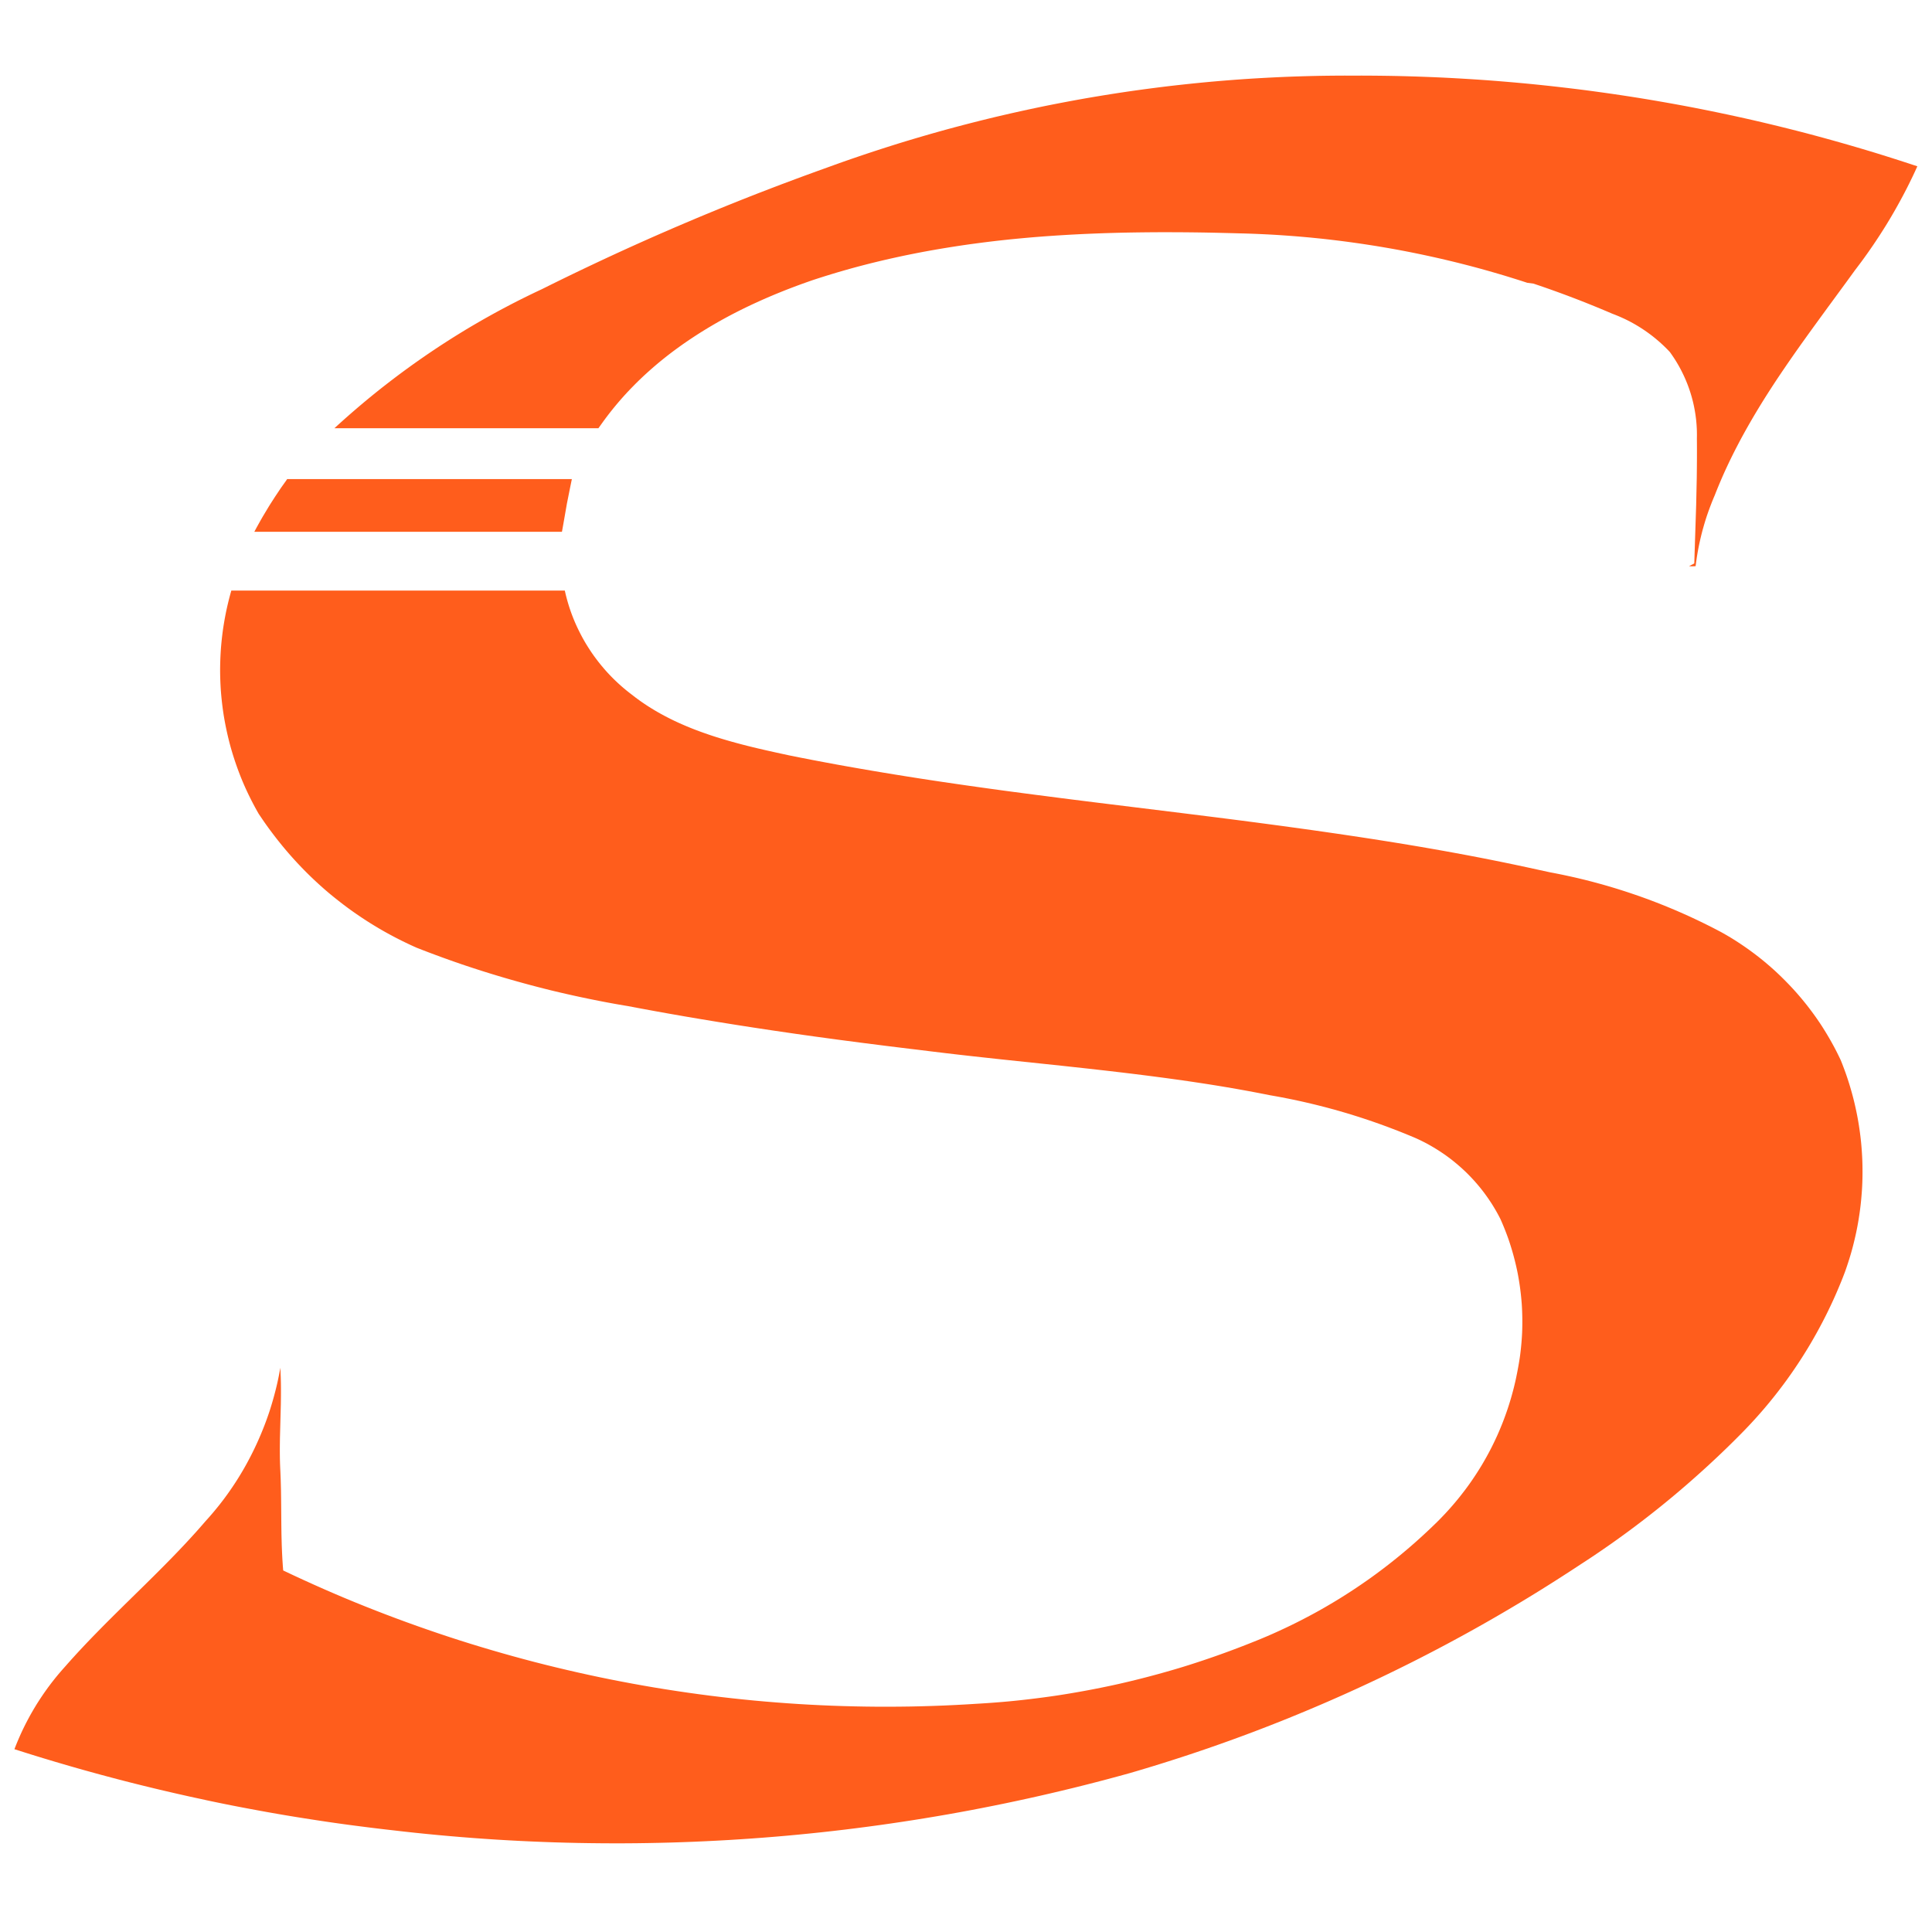 <?xml version="1.0" encoding="UTF-8" standalone="no"?>
<svg
   id="Layer_1"
   data-name="Layer 1"
   viewBox="0 0 188.976 188.976"
   version="1.1"
   sodipodi:docname="selfnet.svg"
   width="50mm"
   height="50mm"
   inkscape:version="1.2.1 (9c6d41e410, 2022-07-14, custom)"
   xmlns:inkscape="http://www.inkscape.org/namespaces/inkscape"
   xmlns:sodipodi="http://sodipodi.sourceforge.net/DTD/sodipodi-0.dtd"
   xmlns="http://www.w3.org/2000/svg"
   xmlns:svg="http://www.w3.org/2000/svg">
  <sodipodi:namedview
     id="namedview25"
     pagecolor="#ffffff"
     bordercolor="#000000"
     borderopacity="0.25"
     inkscape:showpageshadow="2"
     inkscape:pageopacity="0.0"
     inkscape:pagecheckerboard="0"
     inkscape:deskcolor="#d1d1d1"
     showgrid="false"
     inkscape:zoom="2.9632201"
     inkscape:cx="148.99332"
     inkscape:cy="117.77728"
     inkscape:window-width="1920"
     inkscape:window-height="1007"
     inkscape:window-x="0"
     inkscape:window-y="0"
     inkscape:window-maximized="1"
     inkscape:current-layer="g311"
     inkscape:document-units="mm" />
  <defs
     id="defs4">
    <style
       id="style2">.cls-1{fill:#ff5d1c;}</style>
  </defs>
  <g
     id="g311"
     transform="matrix(2.03,0,0,2.03,1.41,7.394)">
    <path
       class="cls-1"
       d="m 39.16,4.431 0.381,-0.138 0.381,-0.136 0.382,-0.133 0.383,-0.131 0.383,-0.129 0.384,-0.127 0.385,-0.125 0.385,-0.123 0.386,-0.121 0.386,-0.118 0.387,-0.116 0.388,-0.114 0.388,-0.112 0.389,-0.11 0.389,-0.108 0.39,-0.105 0.39,-0.103 0.391,-0.101 0.391,-0.099 0.392,-0.097 0.392,-0.095 0.393,-0.092 0.393,-0.09 0.394,-0.088 0.394,-0.086 0.395,-0.084 0.395,-0.082 0.396,-0.079 0.396,-0.077 0.396,-0.075 0.397,-0.073 0.397,-0.071 0.398,-0.068 0.398,-0.066 0.398,-0.064 0.399,-0.062 0.399,-0.06 0.399,-0.057 0.4,-0.055 0.4,-0.053 0.4,-0.051 0.401,-0.049 0.401,-0.046 0.401,-0.044 0.401,-0.042 0.402,-0.04 0.402,-0.038 0.402,-0.035 0.402,-0.033 0.403,-0.031 0.403,-0.029 0.403,-0.026 0.403,-0.024 0.403,-0.022 0.404,-0.02 0.404,-0.018 0.404,-0.015 0.404,-0.013 0.404,-0.011 0.404,-0.009 0.405,-0.006 0.405,-0.004 0.405,-0.002 0.405,3.8212507e-4 0.433,-3.988761e-4 0.433,0.002 0.433,0.004 0.433,0.006 0.433,0.008 0.433,0.011 0.433,0.013 0.432,0.015 0.432,0.017 0.432,0.019 0.432,0.022 0.432,0.024 0.432,0.026 0.431,0.028 0.431,0.03 0.431,0.033 0.431,0.035 0.431,0.037 0.43,0.039 0.43,0.041 0.43,0.044 0.43,0.046 0.429,0.048 0.429,0.05 0.429,0.052 0.429,0.054 0.428,0.057 0.428,0.059 0.428,0.061 0.427,0.063 0.427,0.065 0.427,0.067 0.426,0.07 0.426,0.072 0.426,0.074 0.425,0.076 0.425,0.078 0.424,0.08 0.424,0.083 0.424,0.085 0.423,0.087 0.423,0.089 0.422,0.091 0.422,0.093 0.421,0.095 0.421,0.098 0.42,0.1 0.42,0.102 0.42,0.104 0.419,0.106 0.419,0.108 0.418,0.111 0.418,0.113 0.417,0.115 0.416,0.117 0.416,0.119 0.415,0.121 0.415,0.123 0.414,0.125 0.414,0.128 0.413,0.13 0.413,0.132 0.412,0.134 0.411,0.136 -0.038,0.083 -0.038,0.083 -0.038,0.083 -0.039,0.083 -0.039,0.083 -0.039,0.082 -0.04,0.082 -0.04,0.082 -0.04,0.082 -0.04,0.082 -0.041,0.082 -0.041,0.082 -0.041,0.081 -0.042,0.081 -0.042,0.081 -0.042,0.081 -0.043,0.081 -0.043,0.081 -0.043,0.08 -0.043,0.08 -0.044,0.08 -0.044,0.08 -0.044,0.08 -0.045,0.08 -0.045,0.08 -0.045,0.079 -0.045,0.079 -0.046,0.079 -0.046,0.079 -0.046,0.079 -0.047,0.079 -0.047,0.078 -0.047,0.078 -0.047,0.078 -0.048,0.078 -0.048,0.078 -0.048,0.077 -0.049,0.077 -0.049,0.077 -0.049,0.077 -0.049,0.077 -0.05,0.077 -0.05,0.076 -0.05,0.076 -0.05,0.076 -0.051,0.076 -0.051,0.076 -0.051,0.076 -0.052,0.075 -0.052,0.075 -0.052,0.075 -0.052,0.075 -0.053,0.075 -0.053,0.074 -0.053,0.074 -0.053,0.074 -0.054,0.074 -0.054,0.074 -0.054,0.073 -0.055,0.073 -0.055,0.073 -0.055,0.073 -0.055,0.073 -0.056,0.073 -0.117,0.161 -0.117,0.161 -0.117,0.161 -0.118,0.161 -0.118,0.161 -0.118,0.161 -0.118,0.161 -0.118,0.161 -0.118,0.161 -0.118,0.161 -0.119,0.161 -0.118,0.162 -0.118,0.162 -0.118,0.162 -0.118,0.162 -0.118,0.162 -0.118,0.162 -0.118,0.163 -0.118,0.163 -0.117,0.163 -0.117,0.163 -0.117,0.163 -0.116,0.164 -0.116,0.164 -0.115,0.164 -0.115,0.165 -0.114,0.165 -0.114,0.165 -0.113,0.166 -0.113,0.166 -0.112,0.166 -0.112,0.167 -0.111,0.167 -0.11,0.168 -0.109,0.168 -0.109,0.169 -0.108,0.169 -0.107,0.17 -0.106,0.17 -0.105,0.171 -0.104,0.171 -0.103,0.172 -0.102,0.172 -0.101,0.173 -0.1,0.174 -0.099,0.174 -0.098,0.175 -0.097,0.176 -0.096,0.176 -0.094,0.177 -0.093,0.178 -0.092,0.178 -0.091,0.179 -0.089,0.18 -0.088,0.18 -0.086,0.181 -0.085,0.182 -0.084,0.183 -0.082,0.184 -0.08,0.185 -0.079,0.185 -0.077,0.186 -0.076,0.187 -0.074,0.188 -0.022,0.051 -0.022,0.051 -0.021,0.051 -0.021,0.051 -0.021,0.051 -0.021,0.051 -0.02,0.051 -0.02,0.052 -0.02,0.052 -0.02,0.052 -0.02,0.052 -0.019,0.052 -0.019,0.052 -0.019,0.052 -0.019,0.052 -0.018,0.052 -0.018,0.052 -0.018,0.052 -0.018,0.052 -0.017,0.053 -0.017,0.053 -0.017,0.053 -0.017,0.053 -0.016,0.053 -0.016,0.053 -0.016,0.053 -0.016,0.053 -0.015,0.053 -0.015,0.053 -0.015,0.053 -0.015,0.053 -0.015,0.053 -0.014,0.053 -0.014,0.054 -0.014,0.054 -0.014,0.054 -0.013,0.054 -0.013,0.054 -0.013,0.054 -0.013,0.054 -0.012,0.054 -0.012,0.054 -0.012,0.054 -0.012,0.054 -0.011,0.054 -0.011,0.054 -0.011,0.054 -0.011,0.054 -0.01,0.054 -0.01,0.054 -0.01,0.054 -0.01,0.055 -0.009,0.055 -0.009,0.055 -0.009,0.055 -0.009,0.055 -0.008,0.055 -0.008,0.055 -0.008,0.055 -0.008,0.055 -0.007,0.055 -0.007,0.055 -0.007,0.055 -0.007,0.055 -0.005,4.44e-4 -0.005,4.29e-4 -0.005,4.15e-4 -0.005,4.02e-4 -0.005,3.87e-4 -0.005,3.73e-4 -0.005,3.59e-4 -0.005,3.45e-4 -0.005,3.31e-4 -0.005,3.16e-4 -0.005,3.03e-4 -0.005,2.89e-4 -0.005,2.74e-4 -0.005,2.61e-4 -0.005,2.46e-4 -0.005,2.33e-4 -0.005,2.18e-4 -0.005,2.04e-4 -0.005,1.9e-4 -0.005,1.76e-4 -0.005,1.62e-4 -0.005,1.48e-4 -0.005,1.33e-4 -0.005,1.2e-4 -0.005,1.06e-4 -0.005,9.1e-5 -0.005,7.8e-5 -0.005,6.3e-5 -0.005,4.9e-5 -0.005,3.6e-5 -0.005,2.1e-5 -0.005,7e-6 -0.005,-7e-6 -0.005,-2.1e-5 -0.005,-3.6e-5 -0.005,-4.9e-5 -0.005,-6.3e-5 -0.005,-7.8e-5 -0.005,-9.1e-5 -0.005,-1.06e-4 -0.005,-1.2e-4 -0.005,-1.33e-4 -0.005,-1.48e-4 -0.005,-1.62e-4 -0.005,-1.76e-4 -0.005,-1.9e-4 -0.005,-2.04e-4 -0.005,-2.18e-4 -0.005,-2.33e-4 -0.005,-2.46e-4 -0.005,-2.61e-4 -0.005,-2.74e-4 -0.005,-2.89e-4 -0.005,-3.03e-4 -0.005,-3.16e-4 -0.005,-3.31e-4 -0.005,-3.45e-4 -0.005,-3.59e-4 -0.005,-3.73e-4 -0.005,-3.87e-4 -0.005,-4.02e-4 -0.005,-4.15e-4 -0.005,-4.29e-4 -0.005,-4.44e-4 0.004,-0.002 0.004,-0.002 0.004,-0.002 0.004,-0.002 0.004,-0.002 0.004,-0.002 0.004,-0.002 0.004,-0.002 0.004,-0.002 0.004,-0.002 0.004,-0.002 0.004,-0.002 0.004,-0.002 0.004,-0.002 0.004,-0.002 0.004,-0.002 0.004,-0.002 0.004,-0.002 0.004,-0.002 0.004,-0.002 0.004,-0.002 0.004,-0.002 0.004,-0.002 0.004,-0.002 0.004,-0.002 0.004,-0.002 0.004,-0.002 0.004,-0.002 0.004,-0.002 0.004,-0.002 0.004,-0.002 0.004,-0.002 0.004,-0.002 0.004,-0.002 0.004,-0.002 0.004,-0.002 0.004,-0.002 0.004,-0.002 0.004,-0.002 0.004,-0.002 0.004,-0.002 0.004,-0.002 0.004,-0.002 0.004,-0.002 0.004,-0.002 0.004,-0.002 0.004,-0.002 0.004,-0.002 0.004,-0.002 0.004,-0.002 0.004,-0.002 0.004,-0.002 0.004,-0.002 0.004,-0.002 0.004,-0.002 0.004,-0.002 0.004,-0.002 0.004,-0.002 0.004,-0.002 0.004,-0.002 0.004,-0.002 0.004,-0.002 0.004,-0.002 0.004,-0.002 0.003,-0.094 0.003,-0.094 0.003,-0.094 0.003,-0.094 0.003,-0.094 0.003,-0.094 0.003,-0.094 0.003,-0.094 0.003,-0.094 0.003,-0.094 0.003,-0.094 0.003,-0.094 0.003,-0.094 0.003,-0.094 0.003,-0.094 0.003,-0.094 0.003,-0.094 0.003,-0.094 0.003,-0.094 0.003,-0.094 0.003,-0.094 0.003,-0.094 0.003,-0.094 0.003,-0.094 0.003,-0.094 0.003,-0.094 0.003,-0.094 0.003,-0.094 0.003,-0.094 0.003,-0.094 0.002,-0.094 0.002,-0.094 0.002,-0.094 0.002,-0.094 0.002,-0.094 0.002,-0.094 0.002,-0.094 0.002,-0.094 0.002,-0.094 0.002,-0.094 0.002,-0.094 0.002,-0.094 0.002,-0.094 0.002,-0.094 0.001,-0.094 0.001,-0.094 0.001,-0.094 0.001,-0.094 0.001,-0.094 8.98e-4,-0.094 7.89e-4,-0.094 6.79e-4,-0.094 5.65e-4,-0.094 4.5e-4,-0.094 3.3e-4,-0.094 2.08e-4,-0.094 8.4e-5,-0.094 -4.4e-5,-0.094 -1.73e-4,-0.094 -3.07e-4,-0.094 -4.41e-4,-0.094 -5.8e-4,-0.094 -7.21e-4,-0.094 -8.65e-4,-0.094 0.001,-0.07 7.19e-4,-0.07 -3e-6,-0.07 -7.25e-4,-0.07 -0.001,-0.07 -0.002,-0.07 -0.003,-0.07 -0.004,-0.07 -0.004,-0.07 -0.005,-0.069 -0.006,-0.069 -0.006,-0.069 -0.007,-0.069 -0.008,-0.069 -0.009,-0.069 -0.009,-0.069 -0.01,-0.069 -0.011,-0.069 -0.011,-0.068 -0.012,-0.068 -0.013,-0.068 -0.013,-0.068 -0.014,-0.068 -0.015,-0.068 -0.015,-0.067 -0.016,-0.067 -0.017,-0.067 -0.018,-0.067 -0.018,-0.067 -0.019,-0.067 -0.02,-0.066 -0.02,-0.066 -0.021,-0.066 -0.022,-0.066 -0.022,-0.066 -0.023,-0.065 -0.024,-0.065 -0.024,-0.065 -0.025,-0.065 -0.026,-0.064 -0.026,-0.064 -0.027,-0.064 -0.028,-0.064 -0.028,-0.063 -0.029,-0.063 -0.03,-0.063 -0.03,-0.062 -0.031,-0.062 -0.031,-0.062 -0.032,-0.062 -0.033,-0.061 -0.033,-0.061 -0.034,-0.061 -0.035,-0.06 -0.035,-0.06 -0.036,-0.06 -0.037,-0.059 -0.037,-0.059 -0.038,-0.059 -0.039,-0.058 -0.039,-0.058 -0.04,-0.058 -0.04,-0.057 -0.041,-0.057 -0.036,-0.039 -0.036,-0.038 -0.037,-0.038 -0.037,-0.038 -0.037,-0.037 -0.038,-0.037 -0.038,-0.037 -0.038,-0.037 -0.038,-0.036 -0.039,-0.036 -0.039,-0.036 -0.039,-0.035 -0.039,-0.035 -0.04,-0.035 -0.04,-0.034 -0.04,-0.034 -0.04,-0.034 -0.04,-0.034 -0.041,-0.033 -0.041,-0.033 -0.041,-0.033 -0.041,-0.032 -0.042,-0.032 -0.042,-0.032 -0.042,-0.031 -0.042,-0.031 -0.043,-0.031 -0.043,-0.031 -0.043,-0.03 -0.043,-0.03 -0.043,-0.03 -0.044,-0.029 -0.044,-0.029 -0.044,-0.029 -0.044,-0.028 -0.044,-0.028 -0.045,-0.028 -0.045,-0.027 -0.045,-0.027 -0.045,-0.027 -0.045,-0.026 -0.046,-0.026 -0.046,-0.026 -0.046,-0.025 -0.046,-0.025 -0.046,-0.025 -0.047,-0.024 -0.047,-0.024 -0.047,-0.024 -0.047,-0.023 -0.047,-0.023 -0.048,-0.023 -0.048,-0.022 -0.048,-0.022 -0.048,-0.022 -0.048,-0.021 -0.048,-0.021 -0.049,-0.021 -0.049,-0.02 -0.049,-0.02 -0.049,-0.02 -0.049,-0.019 -0.049,-0.019 -0.05,-0.019 -0.267,-0.114 -0.268,-0.112 -0.268,-0.111 -0.269,-0.109 -0.27,-0.108 -0.27,-0.106 -0.271,-0.104 -0.271,-0.103 -0.272,-0.101 -0.272,-0.099 -0.273,-0.098 -0.273,-0.096 -0.274,-0.094 -0.274,-0.093 L 72.893,9.983 72.617,9.893 72.341,9.806 72.065,9.72 71.788,9.635 71.511,9.553 71.233,9.472 70.955,9.393 70.676,9.315 70.397,9.239 70.117,9.165 69.837,9.093 69.557,9.022 l -0.281,-0.069 -0.281,-0.067 -0.282,-0.066 -0.282,-0.064 -0.282,-0.062 -0.283,-0.061 -0.283,-0.059 -0.283,-0.057 -0.284,-0.056 -0.284,-0.054 -0.284,-0.052 -0.285,-0.05 -0.285,-0.049 -0.285,-0.047 -0.286,-0.045 -0.286,-0.044 -0.286,-0.042 -0.287,-0.04 -0.287,-0.039 -0.287,-0.037 -0.287,-0.035 L 63.298,7.893 63.011,7.861 62.723,7.832 62.434,7.803 62.146,7.777 61.857,7.752 61.568,7.729 61.279,7.708 l -0.289,-0.02 -0.289,-0.018 -0.29,-0.016 -0.29,-0.014 -0.29,-0.013 -0.29,-0.011 -0.29,-0.009 -0.29,-0.007 -0.322,-0.009 -0.322,-0.008 -0.323,-0.008 -0.323,-0.007 -0.323,-0.006 -0.323,-0.005 -0.323,-0.004 -0.323,-0.003 -0.323,-0.002 -0.324,-0.001 -0.324,-4.437e-4 -0.324,6.003e-4 -0.324,0.002 -0.324,0.003 -0.324,0.004 -0.324,0.005 -0.324,0.006 -0.324,0.008 -0.324,0.009 -0.324,0.01 -0.324,0.012 -0.324,0.013 -0.324,0.014 -0.324,0.016 -0.323,0.017 -0.323,0.019 -0.323,0.02 -0.323,0.022 -0.323,0.023 -0.323,0.025 -0.323,0.027 -0.322,0.029 -0.322,0.03 -0.322,0.032 -0.322,0.034 -0.322,0.036 -0.321,0.038 -0.321,0.04 -0.321,0.042 -0.321,0.043 -0.32,0.046 -0.32,0.048 -0.32,0.05 -0.319,0.052 -0.319,0.054 -0.319,0.056 -0.318,0.058 -0.318,0.061 -0.317,0.063 -0.317,0.065 -0.316,0.068 -0.316,0.07 -0.316,0.072 -0.315,0.075 -0.315,0.077 -0.314,0.08 -0.314,0.082 -0.313,0.085 -0.313,0.088 -0.312,0.09 -0.311,0.093 -0.311,0.096 -0.31,0.098 -0.31,0.101 -0.187,0.065 -0.187,0.066 -0.187,0.067 -0.187,0.069 -0.186,0.07 -0.186,0.071 -0.186,0.072 -0.185,0.074 -0.185,0.075 -0.185,0.076 -0.184,0.078 -0.184,0.079 -0.183,0.08 -0.183,0.082 -0.182,0.083 -0.181,0.084 -0.181,0.086 -0.18,0.087 -0.179,0.089 -0.179,0.09 -0.178,0.092 -0.177,0.093 -0.176,0.095 -0.175,0.096 -0.174,0.098 -0.173,0.099 -0.172,0.101 -0.171,0.102 -0.17,0.104 -0.169,0.105 -0.168,0.107 -0.167,0.109 -0.166,0.11 -0.165,0.112 -0.164,0.113 -0.162,0.115 -0.161,0.117 -0.16,0.118 -0.159,0.12 -0.157,0.122 -0.156,0.124 -0.154,0.125 -0.153,0.127 -0.151,0.129 -0.15,0.131 -0.148,0.132 -0.147,0.134 -0.145,0.136 -0.144,0.138 -0.142,0.14 -0.14,0.142 -0.139,0.143 -0.137,0.145 -0.135,0.147 -0.133,0.149 -0.131,0.151 -0.129,0.153 -0.128,0.155 -0.126,0.157 -0.124,0.159 -0.122,0.161 -0.12,0.163 -0.118,0.165 L 28.14,16.991 H 27.941 27.742 27.544 27.345 27.146 26.948 26.749 26.55 26.351 26.152 25.954 25.755 25.556 25.358 25.159 24.96 24.761 24.562 24.364 24.165 23.966 23.767 23.569 23.37 23.171 22.973 22.774 22.575 22.376 22.177 21.979 21.78 21.581 21.383 21.184 20.985 20.786 20.587 20.389 20.19 19.991 19.793 19.594 19.395 19.196 18.997 18.799 18.6 18.401 18.203 18.004 17.805 17.606 17.407 17.209 17.01 16.811 16.613 16.414 16.215 16.016 15.818 15.619 15.42 l 0.139,-0.128 0.14,-0.127 0.141,-0.126 0.141,-0.126 0.142,-0.125 0.142,-0.124 0.143,-0.124 0.144,-0.123 0.144,-0.122 0.145,-0.122 0.145,-0.121 0.146,-0.12 0.146,-0.119 0.147,-0.119 0.147,-0.118 0.148,-0.117 0.149,-0.116 0.149,-0.116 0.15,-0.115 0.15,-0.114 0.151,-0.114 0.151,-0.113 0.152,-0.112 0.152,-0.111 0.153,-0.111 0.153,-0.11 0.154,-0.109 0.154,-0.108 0.155,-0.108 0.155,-0.107 0.156,-0.106 0.156,-0.105 0.157,-0.105 0.157,-0.104 0.158,-0.103 0.158,-0.102 0.159,-0.102 0.159,-0.101 0.16,-0.1 0.16,-0.099 0.161,-0.099 0.161,-0.098 0.162,-0.097 0.162,-0.096 0.163,-0.095 0.163,-0.095 0.164,-0.094 0.164,-0.093 0.165,-0.092 0.165,-0.092 0.166,-0.091 0.166,-0.09 0.167,-0.089 0.167,-0.088 0.167,-0.088 0.168,-0.087 0.168,-0.086 0.169,-0.085 0.169,-0.084 0.17,-0.084 0.17,-0.083 0.17,-0.082 0.171,-0.081 0.171,-0.08 0.209,-0.104 0.209,-0.104 0.209,-0.103 0.21,-0.103 0.21,-0.103 0.21,-0.102 0.21,-0.102 0.21,-0.101 0.211,-0.101 0.211,-0.101 0.211,-0.1 0.211,-0.1 0.211,-0.099 0.211,-0.099 0.212,-0.099 0.212,-0.098 0.212,-0.098 0.212,-0.097 0.212,-0.097 0.213,-0.097 0.213,-0.096 0.213,-0.096 0.213,-0.095 0.213,-0.095 0.213,-0.095 0.214,-0.094 0.214,-0.094 0.214,-0.093 0.214,-0.093 0.214,-0.093 0.215,-0.092 0.215,-0.092 0.215,-0.091 0.215,-0.091 0.215,-0.091 0.215,-0.09 0.216,-0.09 0.216,-0.089 0.216,-0.089 0.216,-0.089 0.216,-0.088 0.216,-0.088 0.217,-0.087 0.217,-0.087 0.217,-0.087 0.217,-0.086 0.217,-0.086 0.217,-0.085 0.218,-0.085 0.218,-0.084 0.218,-0.084 0.218,-0.084 0.218,-0.083 0.218,-0.083 0.219,-0.082 0.219,-0.082 0.219,-0.082 0.219,-0.081 0.219,-0.081 0.219,-0.08 0.219,-0.08 0.22,-0.08 0.22,-0.079 z"
       id="path6"
       sodipodi:nodetypes="ccccccccccccccccccccccccccccccccccccccccccccccccccccccccccccccccccccccccccccccccccccccccccccccccccccccccccccccccccccccccccccccccccccccccccccccccccccccccccccccccccccccccccccccccccccccccccccccccccccccccccccccccccccccccccccccccccccccccccccccccccccccccccccccccccccccccccccccccccccccccccccccccccccccccccccccccccccccccccccccccccccccccccccccccccccccccccccccccccccccccccccccccccccccccccccccccccccccccccccccccccccccccccccccccccccccccccccccccccccccccccccccccccccccccccccccccccccccccccccccccccccccccccccccccccccccccccccccccccccccccccccccccccccccccccccccccccccccccccccccccccccccccccccccccccccccccccccccccccccccccccccccccccccccccccccccccccccccccccccccccccccccccccccccccccccccccccccccccccccccccccccccccccccccccccccccccccccccccccccccccccccccccccccccccccccccccccccccccccccccccccccccccccccccccccccccccccccccccccccccccccccccccccccccccccccccccccccccccccccccccccccccccccccccccccccccccccccccccccccccccccccccccccccccccccccccccccccccccccccccccccccccccccccccccccccccccccccccccccccccccccccccccccccccccccccccccccccccccccccccccccccccccccccccccccccccccc" />
    <path
       class="cls-1"
       d="m 13.14,19.441 h 0.214 0.214 0.214 0.214 0.214 0.214 0.214 0.214 0.214 0.214 0.214 0.214 0.214 0.214 0.214 0.214 0.214 0.214 0.214 0.214 0.214 0.214 0.214 0.214 0.214 0.214 0.214 0.214 0.214 0.214 0.214 H 20 h 0.214 0.214 0.214 0.214 0.214 0.214 0.214 0.214 0.214 0.214 0.214 0.214 0.214 0.214 0.214 0.214 0.214 0.214 0.214 0.214 0.214 0.214 0.214 0.214 0.214 0.214 0.214 0.214 0.214 0.214 0.214 H 26.86 l -0.008,0.039 -0.008,0.039 -0.008,0.039 -0.008,0.039 -0.008,0.039 -0.008,0.039 -0.008,0.039 -0.008,0.039 -0.008,0.039 -0.008,0.039 -0.008,0.04 -0.008,0.04 -0.008,0.04 -0.008,0.04 -0.008,0.04 -0.008,0.04 -0.008,0.04 -0.008,0.04 -0.008,0.04 -0.008,0.04 -0.008,0.04 -0.008,0.04 -0.008,0.04 -0.008,0.04 -0.008,0.04 -0.008,0.04 -0.008,0.04 -0.008,0.04 -0.008,0.04 -0.008,0.04 -0.007,0.04 -0.007,0.04 -0.007,0.04 -0.007,0.04 -0.007,0.04 -0.007,0.04 -0.007,0.04 -0.007,0.04 -0.007,0.04 -0.007,0.04 -0.007,0.04 -0.007,0.04 -0.007,0.04 -0.007,0.04 -0.007,0.04 -0.007,0.04 -0.007,0.04 -0.007,0.04 -0.007,0.04 -0.007,0.04 -0.007,0.04 -0.007,0.04 -0.007,0.04 -0.007,0.04 -0.007,0.039 -0.007,0.039 -0.007,0.039 -0.007,0.039 -0.007,0.039 -0.007,0.039 -0.007,0.039 -0.007,0.039 -0.007,0.039 -0.007,0.039 H 26.148 25.917 25.685 25.454 25.222 24.991 24.759 24.527 24.296 24.064 23.833 23.601 23.37 23.138 22.907 22.675 22.443 22.212 21.98 21.749 21.517 21.286 21.054 20.823 20.591 20.359 20.128 19.896 19.665 19.433 19.202 18.97 18.738 18.507 18.275 18.044 17.812 17.581 17.349 17.117 16.886 16.654 16.423 16.191 15.96 15.728 15.497 15.265 15.033 14.802 14.57 14.339 14.107 13.876 13.644 13.412 13.181 12.949 12.718 12.486 12.255 12.023 11.792 11.56 l 0.022,-0.041 0.022,-0.041 0.022,-0.041 0.022,-0.041 0.022,-0.041 0.022,-0.041 0.023,-0.041 0.023,-0.041 0.023,-0.041 0.023,-0.041 0.023,-0.041 0.023,-0.041 0.023,-0.041 0.023,-0.041 0.023,-0.04 0.023,-0.04 0.023,-0.04 0.023,-0.04 0.024,-0.04 0.024,-0.04 0.024,-0.04 0.024,-0.04 0.024,-0.04 0.024,-0.04 0.024,-0.04 0.024,-0.04 0.024,-0.04 0.024,-0.04 0.024,-0.04 0.024,-0.04 0.025,-0.04 0.025,-0.04 0.025,-0.04 0.025,-0.039 0.025,-0.039 0.025,-0.039 0.025,-0.039 0.025,-0.039 0.025,-0.039 0.025,-0.039 0.025,-0.039 0.025,-0.039 0.026,-0.039 0.026,-0.039 0.026,-0.039 0.026,-0.039 0.026,-0.039 0.026,-0.039 0.026,-0.039 0.026,-0.039 0.026,-0.039 0.026,-0.039 0.026,-0.038 0.026,-0.038 0.027,-0.038 0.027,-0.038 0.027,-0.038 0.027,-0.038 0.027,-0.038 0.027,-0.038 0.027,-0.038 0.027,-0.038 0.027,-0.038 z"
       id="path20"
       sodipodi:nodetypes="ccccccccccccccccccccccccccccccccccccccccccccccccccccccccccccccccccccccccccccccccccccccccccccccccccccccccccccccccccccccccccccccccccccccccccccccccccccccccccccccccccccccccccccccccccccccccccccccccccccccccccccccccccccccccccccccccccccccccccccccccccccccccccccccccc" />
    <path
       class="cls-1"
       d="m 11.77,35.571 -0.087,-0.153 -0.085,-0.154 -0.083,-0.155 -0.081,-0.156 -0.079,-0.157 -0.077,-0.157 -0.075,-0.158 -0.073,-0.159 -0.071,-0.16 -0.069,-0.161 -0.066,-0.161 -0.064,-0.162 -0.062,-0.163 -0.06,-0.163 -0.058,-0.164 -0.056,-0.164 -0.054,-0.165 -0.052,-0.166 -0.05,-0.166 -0.048,-0.167 -0.045,-0.167 -0.043,-0.168 -0.041,-0.168 -0.039,-0.169 -0.037,-0.169 -0.035,-0.169 -0.033,-0.17 -0.031,-0.17 -0.029,-0.171 -0.026,-0.171 -0.024,-0.171 -0.022,-0.171 -0.02,-0.172 -0.018,-0.172 -0.016,-0.172 -0.014,-0.172 -0.011,-0.173 -0.009,-0.173 -0.007,-0.173 -0.005,-0.173 -0.003,-0.173 -6.105e-4,-0.173 0.002,-0.173 0.004,-0.173 0.006,-0.173 0.008,-0.173 0.01,-0.173 0.012,-0.173 0.015,-0.173 0.017,-0.173 0.019,-0.173 0.021,-0.173 0.023,-0.173 0.026,-0.173 0.028,-0.172 0.03,-0.172 0.032,-0.172 0.034,-0.172 0.037,-0.171 0.039,-0.171 0.041,-0.171 0.043,-0.17 0.045,-0.17 0.048,-0.17 h 0.251 0.251 0.251 0.251 0.251 0.251 0.251 0.251 0.251 0.251 0.251 0.251 0.251 0.251 0.251 0.251 0.251 0.251 0.251 0.251 0.251 0.251 0.251 0.251 0.251 0.251 0.251 0.251 0.251 0.251 0.251 0.251 0.251 0.251 0.251 0.251 0.251 0.251 0.251 0.251 0.251 0.251 0.251 0.251 0.251 0.251 0.251 0.251 0.251 0.251 0.251 0.251 0.251 0.251 0.251 0.251 0.251 0.251 0.251 0.251 0.251 0.251 0.251 H 26.52 l 0.021,0.093 0.022,0.093 0.023,0.093 0.024,0.092 0.025,0.092 0.026,0.092 0.027,0.091 0.028,0.091 0.029,0.09 0.03,0.09 0.031,0.09 0.032,0.089 0.033,0.089 0.034,0.088 0.035,0.088 0.036,0.088 0.037,0.087 0.038,0.087 0.039,0.086 0.04,0.086 0.041,0.085 0.042,0.085 0.042,0.084 0.043,0.084 0.044,0.083 0.045,0.083 0.046,0.082 0.047,0.082 0.048,0.081 0.049,0.081 0.05,0.08 0.051,0.08 0.051,0.079 0.052,0.079 0.053,0.078 0.054,0.077 0.055,0.077 0.056,0.076 0.057,0.076 0.057,0.075 0.058,0.074 0.059,0.074 0.06,0.073 0.061,0.072 0.061,0.072 0.062,0.071 0.063,0.071 0.064,0.07 0.065,0.069 0.065,0.068 0.066,0.068 0.067,0.067 0.068,0.066 0.069,0.066 0.069,0.065 0.07,0.064 0.071,0.064 0.072,0.063 0.072,0.062 0.073,0.061 0.074,0.061 0.075,0.06 0.075,0.059 0.076,0.058 0.103,0.08 0.103,0.079 0.104,0.077 0.105,0.076 0.106,0.074 0.107,0.073 0.107,0.071 0.108,0.07 0.109,0.068 0.11,0.067 0.11,0.066 0.111,0.064 0.112,0.063 0.112,0.062 0.113,0.06 0.113,0.059 0.114,0.058 0.115,0.057 0.115,0.056 0.116,0.054 0.116,0.053 0.117,0.052 0.117,0.051 0.118,0.05 0.118,0.049 0.119,0.048 0.119,0.047 0.12,0.046 0.12,0.045 0.12,0.044 0.121,0.043 0.121,0.042 0.121,0.042 0.122,0.041 0.122,0.04 0.122,0.039 0.123,0.038 0.123,0.038 0.123,0.037 0.123,0.036 0.124,0.036 0.124,0.035 0.124,0.034 0.124,0.034 0.124,0.033 0.124,0.033 0.125,0.032 0.125,0.032 0.125,0.031 0.125,0.031 0.125,0.03 0.125,0.03 0.125,0.029 0.125,0.029 0.125,0.029 0.125,0.028 0.125,0.028 0.125,0.028 0.125,0.028 0.125,0.027 0.125,0.027 0.125,0.027 0.124,0.027 0.124,0.027 0.569,0.114 0.569,0.111 0.57,0.108 0.57,0.106 0.571,0.103 0.571,0.1 0.571,0.098 0.572,0.096 0.572,0.094 0.572,0.092 0.573,0.09 0.573,0.088 0.573,0.086 0.574,0.084 0.574,0.083 0.574,0.081 0.574,0.08 0.574,0.079 0.575,0.077 0.575,0.076 0.575,0.075 0.575,0.074 0.575,0.074 0.575,0.073 0.575,0.072 0.576,0.072 0.576,0.071 0.576,0.071 0.576,0.071 0.576,0.071 0.576,0.071 0.576,0.071 0.576,0.071 0.576,0.072 0.576,0.072 0.576,0.072 0.575,0.073 0.575,0.074 0.575,0.075 0.575,0.076 0.575,0.077 0.575,0.078 0.575,0.079 0.574,0.08 0.574,0.082 0.574,0.083 0.574,0.085 0.574,0.086 0.573,0.088 0.573,0.09 0.573,0.092 0.572,0.094 0.572,0.096 0.572,0.099 0.571,0.101 0.571,0.104 0.571,0.106 0.57,0.109 0.57,0.112 0.569,0.115 0.569,0.118 0.568,0.121 0.568,0.124 L 74,38.391 l 0.135,0.025 0.135,0.026 0.135,0.027 0.134,0.027 0.134,0.028 0.134,0.029 0.134,0.029 0.134,0.03 0.134,0.03 0.133,0.031 0.133,0.032 0.133,0.032 0.133,0.033 0.133,0.034 0.133,0.034 0.132,0.035 0.132,0.036 0.132,0.036 0.132,0.037 0.132,0.037 0.131,0.038 0.131,0.039 0.131,0.039 0.131,0.04 0.131,0.041 0.13,0.041 0.13,0.042 0.13,0.042 0.13,0.043 0.13,0.044 0.129,0.044 0.129,0.045 0.129,0.045 0.129,0.046 0.129,0.047 0.128,0.047 0.128,0.048 0.128,0.049 0.128,0.049 0.127,0.05 0.127,0.05 0.127,0.051 0.127,0.052 0.127,0.052 0.126,0.053 0.126,0.053 0.126,0.054 0.126,0.055 0.125,0.055 0.125,0.056 0.125,0.056 0.125,0.057 0.124,0.058 0.124,0.058 0.124,0.059 0.123,0.059 0.123,0.06 0.123,0.061 0.123,0.061 0.122,0.062 0.122,0.062 0.122,0.063 0.122,0.064 0.121,0.064 0.118,0.066 0.117,0.067 0.116,0.068 0.116,0.069 0.115,0.071 0.114,0.072 0.113,0.073 0.112,0.074 0.112,0.075 0.111,0.076 0.11,0.077 0.109,0.078 0.108,0.079 0.108,0.08 0.107,0.081 0.106,0.082 0.105,0.083 0.104,0.084 0.103,0.085 0.102,0.086 0.102,0.087 0.101,0.088 0.1,0.089 0.099,0.09 0.098,0.091 0.097,0.092 0.096,0.093 0.095,0.094 0.094,0.094 0.093,0.095 0.093,0.096 0.092,0.097 0.091,0.098 0.09,0.099 0.089,0.1 0.088,0.101 0.087,0.102 0.086,0.102 0.085,0.103 0.084,0.104 0.083,0.105 0.082,0.106 0.081,0.107 0.08,0.107 0.079,0.108 0.078,0.109 0.077,0.11 0.076,0.111 0.075,0.111 0.073,0.112 0.072,0.113 0.071,0.114 0.07,0.114 0.069,0.115 0.068,0.116 0.067,0.117 0.066,0.117 0.065,0.118 0.064,0.119 0.062,0.119 0.061,0.12 0.06,0.121 0.059,0.121 0.058,0.122 0.061,0.153 0.059,0.154 0.058,0.154 0.056,0.155 0.054,0.155 0.052,0.156 0.05,0.156 0.048,0.156 0.046,0.157 0.045,0.157 0.043,0.158 0.041,0.158 0.039,0.158 0.037,0.159 0.035,0.159 0.034,0.159 0.032,0.16 0.03,0.16 0.028,0.16 0.026,0.16 0.024,0.161 0.023,0.161 0.021,0.161 0.019,0.161 0.017,0.161 0.015,0.162 0.013,0.162 0.011,0.162 0.01,0.162 0.008,0.162 0.006,0.162 0.004,0.162 0.002,0.162 4.09e-4,0.162 -0.001,0.162 -0.003,0.162 -0.005,0.162 -0.007,0.162 -0.009,0.162 -0.011,0.162 -0.013,0.162 -0.014,0.162 -0.016,0.162 -0.018,0.161 -0.02,0.161 -0.022,0.161 -0.024,0.161 -0.025,0.161 -0.027,0.161 -0.029,0.16 -0.031,0.16 -0.033,0.16 -0.035,0.159 -0.037,0.159 -0.038,0.159 -0.04,0.159 -0.042,0.158 -0.044,0.158 -0.046,0.157 -0.048,0.157 -0.05,0.157 -0.051,0.156 -0.053,0.156 -0.055,0.155 -0.052,0.137 -0.053,0.136 -0.054,0.136 -0.055,0.135 -0.056,0.135 -0.057,0.135 -0.057,0.134 -0.058,0.134 -0.059,0.133 -0.06,0.133 -0.061,0.132 -0.062,0.132 -0.063,0.132 -0.063,0.131 -0.064,0.131 -0.065,0.13 -0.066,0.13 -0.067,0.129 -0.068,0.129 -0.068,0.128 -0.069,0.128 -0.07,0.128 -0.071,0.127 -0.072,0.127 -0.072,0.126 -0.073,0.126 -0.074,0.125 -0.075,0.125 -0.076,0.124 -0.077,0.124 -0.077,0.123 -0.078,0.123 -0.079,0.122 -0.08,0.122 -0.081,0.121 -0.081,0.121 -0.082,0.12 -0.083,0.12 -0.084,0.119 -0.084,0.118 -0.085,0.118 -0.086,0.117 -0.087,0.117 -0.088,0.116 -0.088,0.116 -0.089,0.115 -0.09,0.115 -0.091,0.114 -0.091,0.113 -0.092,0.113 -0.093,0.112 -0.094,0.112 -0.094,0.111 -0.095,0.11 -0.096,0.11 -0.097,0.109 -0.097,0.109 -0.098,0.108 -0.099,0.107 -0.1,0.107 -0.1,0.106 -0.101,0.106 -0.102,0.105 -0.102,0.104 -0.11,0.111 -0.11,0.11 -0.11,0.11 -0.111,0.11 -0.111,0.109 -0.111,0.109 -0.112,0.108 -0.112,0.108 -0.113,0.108 -0.113,0.107 -0.113,0.107 -0.114,0.106 -0.114,0.106 -0.114,0.106 -0.115,0.105 -0.115,0.105 -0.115,0.104 -0.116,0.104 -0.116,0.104 -0.116,0.103 -0.117,0.103 -0.117,0.103 -0.117,0.102 -0.118,0.102 -0.118,0.101 -0.118,0.101 -0.119,0.101 -0.119,0.1 -0.119,0.1 -0.12,0.099 -0.12,0.099 -0.12,0.098 -0.121,0.098 -0.121,0.098 -0.121,0.097 -0.122,0.097 -0.122,0.096 -0.122,0.096 -0.123,0.096 -0.123,0.095 -0.123,0.095 -0.124,0.094 -0.124,0.094 -0.124,0.094 -0.125,0.093 -0.125,0.093 -0.125,0.092 -0.126,0.092 -0.126,0.091 -0.126,0.091 -0.127,0.091 -0.127,0.09 -0.127,0.09 -0.128,0.089 -0.128,0.089 -0.128,0.088 -0.128,0.088 -0.129,0.088 -0.129,0.087 -0.129,0.087 -0.13,0.086 -0.13,0.086 -0.13,0.085 -0.131,0.085 -0.315,0.207 -0.316,0.206 -0.317,0.204 -0.317,0.203 -0.318,0.201 -0.319,0.2 -0.32,0.198 -0.321,0.197 -0.322,0.195 -0.323,0.193 -0.324,0.192 -0.324,0.19 -0.325,0.189 -0.326,0.187 -0.327,0.186 -0.328,0.184 -0.329,0.183 -0.33,0.181 -0.33,0.179 -0.331,0.178 -0.332,0.176 -0.333,0.175 -0.334,0.173 -0.334,0.172 -0.335,0.17 -0.336,0.168 -0.337,0.167 -0.338,0.165 -0.338,0.164 -0.339,0.162 -0.34,0.16 -0.341,0.159 -0.341,0.157 -0.342,0.156 -0.343,0.154 -0.344,0.152 -0.344,0.151 -0.345,0.149 -0.346,0.147 -0.346,0.146 -0.347,0.144 -0.348,0.143 -0.348,0.141 -0.349,0.139 -0.35,0.138 -0.351,0.136 -0.351,0.134 -0.352,0.133 -0.352,0.131 -0.353,0.129 -0.354,0.128 -0.354,0.126 -0.355,0.124 -0.356,0.123 -0.356,0.121 -0.357,0.119 -0.358,0.118 -0.358,0.116 -0.359,0.114 -0.359,0.113 -0.36,0.111 -0.36,0.109 -0.361,0.108 -0.362,0.106 -0.542,0.149 -0.543,0.146 -0.543,0.142 -0.544,0.139 -0.545,0.136 -0.546,0.132 -0.546,0.129 -0.547,0.126 -0.548,0.122 -0.548,0.119 -0.549,0.116 -0.549,0.112 -0.55,0.109 -0.55,0.106 -0.551,0.102 -0.552,0.099 -0.552,0.095 -0.553,0.092 -0.553,0.089 -0.553,0.085 -0.554,0.082 -0.554,0.079 -0.555,0.075 -0.555,0.072 -0.556,0.069 -0.556,0.065 -0.556,0.062 -0.557,0.058 -0.557,0.055 -0.557,0.052 -0.558,0.048 -0.558,0.045 -0.558,0.041 -0.558,0.038 -0.559,0.035 -0.559,0.031 -0.559,0.028 -0.559,0.025 -0.559,0.021 -0.559,0.018 -0.56,0.014 -0.56,0.011 -0.56,0.008 -0.56,0.004 -0.56,7.71e-4 -0.56,-0.003 -0.56,-0.006 -0.56,-0.009 -0.56,-0.013 -0.56,-0.016 -0.56,-0.02 -0.56,-0.023 -0.56,-0.026 -0.56,-0.03 -0.56,-0.033 -0.56,-0.037 -0.56,-0.04 -0.56,-0.044 -0.559,-0.047 -0.559,-0.05 -0.559,-0.054 -0.559,-0.057 -0.559,-0.061 -0.559,-0.064 -0.29,-0.033 -0.289,-0.034 -0.289,-0.035 -0.289,-0.036 -0.289,-0.037 -0.289,-0.037 -0.289,-0.038 -0.289,-0.039 -0.288,-0.04 -0.288,-0.041 -0.288,-0.042 -0.288,-0.043 -0.288,-0.044 -0.288,-0.045 -0.288,-0.045 -0.287,-0.046 -0.287,-0.047 -0.287,-0.048 -0.287,-0.049 -0.287,-0.05 -0.287,-0.051 -0.286,-0.052 -0.286,-0.053 -0.286,-0.053 -0.286,-0.054 -0.286,-0.055 -0.286,-0.056 -0.285,-0.057 -0.285,-0.058 -0.285,-0.059 -0.285,-0.06 L 8.998,83.043 8.713,82.982 8.429,82.92 8.145,82.856 7.861,82.792 7.577,82.727 7.294,82.661 7.011,82.595 6.728,82.527 6.445,82.458 6.162,82.389 5.88,82.319 5.597,82.248 5.315,82.176 5.033,82.103 4.752,82.029 4.47,81.954 4.189,81.879 3.908,81.802 3.628,81.725 3.347,81.647 3.067,81.568 2.787,81.488 2.507,81.407 2.228,81.325 1.948,81.243 1.669,81.159 1.39,81.075 1.112,80.99 0.833,80.904 0.555,80.817 0.278,80.729 0,80.641 l 0.027,-0.069 0.027,-0.069 0.027,-0.069 0.028,-0.069 0.028,-0.068 0.029,-0.068 0.029,-0.068 0.029,-0.068 0.03,-0.068 0.03,-0.067 0.03,-0.067 0.031,-0.067 0.031,-0.067 0.032,-0.067 0.032,-0.066 0.032,-0.066 0.033,-0.066 0.033,-0.066 0.034,-0.066 0.034,-0.065 0.034,-0.065 0.035,-0.065 0.035,-0.065 0.035,-0.065 0.036,-0.064 0.036,-0.064 0.037,-0.064 0.037,-0.064 0.037,-0.064 0.038,-0.063 0.038,-0.063 0.038,-0.063 0.039,-0.063 0.039,-0.062 0.04,-0.062 0.04,-0.062 0.04,-0.062 0.041,-0.062 0.041,-0.061 0.041,-0.061 0.042,-0.061 0.042,-0.061 0.042,-0.06 0.043,-0.06 0.043,-0.06 0.043,-0.06 0.044,-0.059 0.044,-0.059 0.045,-0.059 0.045,-0.059 0.045,-0.058 0.046,-0.058 0.046,-0.058 0.046,-0.058 0.047,-0.057 0.047,-0.057 0.047,-0.057 0.048,-0.056 0.048,-0.056 0.048,-0.056 0.049,-0.056 0.049,-0.055 0.049,-0.055 L 2.46,76.641 2.561,76.526 2.662,76.413 2.763,76.299 2.866,76.187 2.968,76.074 3.071,75.962 3.175,75.851 3.279,75.74 3.383,75.629 3.488,75.518 3.593,75.408 3.699,75.298 3.804,75.189 3.911,75.08 4.017,74.971 4.124,74.862 4.231,74.753 4.338,74.645 4.445,74.537 4.553,74.429 4.661,74.322 4.769,74.214 4.877,74.107 4.986,73.999 5.094,73.892 5.203,73.785 5.311,73.678 5.42,73.571 5.529,73.465 5.637,73.358 5.746,73.251 5.855,73.144 5.964,73.037 6.072,72.931 6.181,72.824 6.29,72.717 6.398,72.61 6.506,72.503 6.614,72.396 6.723,72.289 6.83,72.181 6.938,72.074 7.045,71.966 7.153,71.858 7.26,71.75 7.366,71.642 7.473,71.533 7.579,71.425 7.685,71.316 7.79,71.207 7.895,71.097 8,70.987 8.104,70.877 8.208,70.767 8.311,70.656 8.414,70.545 8.517,70.433 8.619,70.321 8.721,70.209 8.822,70.096 8.922,69.983 9.022,69.869 9.121,69.755 9.22,69.641 l 0.088,-0.097 0.087,-0.098 0.086,-0.099 0.085,-0.099 0.084,-0.1 0.083,-0.101 0.082,-0.101 0.081,-0.102 0.08,-0.103 0.079,-0.103 0.078,-0.104 0.077,-0.105 0.076,-0.105 0.075,-0.106 0.074,-0.107 0.073,-0.107 0.072,-0.108 0.071,-0.108 0.07,-0.109 0.069,-0.11 0.068,-0.11 0.067,-0.111 0.066,-0.111 0.065,-0.112 0.064,-0.113 0.063,-0.113 0.062,-0.114 0.061,-0.114 0.06,-0.115 0.059,-0.115 0.058,-0.116 0.057,-0.116 0.056,-0.117 0.055,-0.117 0.054,-0.118 0.053,-0.118 0.052,-0.119 0.051,-0.119 0.05,-0.12 0.049,-0.12 0.048,-0.12 0.047,-0.121 0.046,-0.121 0.045,-0.122 0.044,-0.122 0.043,-0.123 0.042,-0.123 0.04,-0.123 0.039,-0.124 0.038,-0.124 0.037,-0.125 0.036,-0.125 0.035,-0.125 0.034,-0.126 0.033,-0.126 0.032,-0.126 0.031,-0.127 0.03,-0.127 0.028,-0.127 0.027,-0.128 0.026,-0.128 0.025,-0.128 0.024,-0.129 0.023,-0.129 0.004,0.077 0.004,0.077 0.004,0.077 0.003,0.077 0.003,0.077 0.003,0.077 0.002,0.077 0.002,0.077 0.002,0.077 0.001,0.077 0.001,0.077 7.88e-4,0.077 5.27e-4,0.077 2.77e-4,0.077 4e-5,0.077 -1.84e-4,0.077 -3.98e-4,0.077 -5.97e-4,0.077 -7.85e-4,0.077 -9.6e-4,0.077 -0.001,0.077 -0.001,0.077 -0.001,0.077 -0.002,0.077 -0.002,0.077 -0.002,0.077 -0.002,0.077 -0.002,0.077 -0.002,0.077 -0.002,0.077 -0.002,0.077 -0.002,0.077 -0.002,0.077 -0.002,0.077 -0.002,0.077 -0.002,0.077 -0.002,0.077 -0.002,0.077 -0.002,0.077 -0.002,0.077 -0.002,0.077 -0.002,0.077 -0.002,0.077 -0.002,0.077 -0.001,0.077 -0.001,0.077 -0.001,0.077 -8.51e-4,0.077 -6.69e-4,0.077 -4.72e-4,0.077 -2.65e-4,0.077 -4.5e-5,0.077 1.88e-4,0.077 4.33e-4,0.077 6.9e-4,0.077 9.6e-4,0.077 0.001,0.077 0.002,0.077 0.002,0.077 0.002,0.077 0.003,0.077 0.003,0.077 0.003,0.077 0.004,0.077 0.004,0.077 0.003,0.077 0.003,0.077 0.003,0.077 0.003,0.077 0.003,0.077 0.002,0.077 0.002,0.077 0.002,0.077 0.002,0.077 0.002,0.077 0.002,0.076 0.002,0.076 0.001,0.076 0.001,0.076 0.001,0.076 0.001,0.076 9.8e-4,0.076 9.03e-4,0.076 8.34e-4,0.076 7.73e-4,0.076 7.21e-4,0.076 6.79e-4,0.076 6.44e-4,0.076 6.19e-4,0.076 6.01e-4,0.076 5.93e-4,0.076 5.94e-4,0.076 6.03e-4,0.076 6.21e-4,0.076 6.47e-4,0.076 6.83e-4,0.075 7.27e-4,0.075 7.79e-4,0.075 8.4e-4,0.075 9.11e-4,0.075 9.89e-4,0.075 0.001,0.075 0.001,0.075 0.001,0.075 0.001,0.075 0.002,0.075 0.002,0.075 0.002,0.075 0.002,0.075 0.002,0.075 0.002,0.075 0.002,0.075 0.003,0.075 0.003,0.075 0.003,0.075 0.003,0.075 0.003,0.075 0.004,0.075 0.004,0.075 0.004,0.075 0.004,0.075 0.005,0.075 0.005,0.075 0.005,0.075 0.005,0.075 0.006,0.075 0.006,0.075 0.006,0.075 0.489,0.231 0.491,0.227 0.492,0.223 0.494,0.219 0.495,0.215 0.497,0.211 0.498,0.206 0.5,0.202 0.501,0.198 0.503,0.194 0.504,0.19 0.505,0.186 0.507,0.182 0.508,0.178 0.509,0.174 0.51,0.17 0.512,0.166 0.513,0.161 0.514,0.157 0.515,0.153 0.516,0.149 0.517,0.145 0.518,0.141 0.519,0.137 0.52,0.132 0.521,0.128 0.522,0.124 0.523,0.12 0.524,0.116 0.525,0.112 0.526,0.107 0.527,0.103 0.528,0.099 0.528,0.095 0.529,0.091 0.53,0.086 0.53,0.082 0.531,0.078 0.532,0.074 0.532,0.07 0.533,0.065 0.534,0.061 0.534,0.057 0.535,0.053 0.535,0.048 0.536,0.044 0.536,0.04 0.537,0.036 0.537,0.031 0.537,0.027 0.538,0.023 0.538,0.018 0.538,0.014 0.539,0.01 0.539,0.006 0.539,0.001 0.539,-0.003 0.539,-0.007 0.54,-0.012 0.54,-0.016 0.54,-0.02 0.54,-0.025 0.54,-0.029 0.54,-0.033 0.215,-0.013 0.215,-0.014 0.214,-0.015 0.214,-0.016 0.214,-0.017 0.214,-0.018 0.214,-0.019 0.214,-0.021 0.214,-0.022 0.214,-0.023 0.213,-0.024 0.213,-0.025 0.213,-0.026 0.213,-0.027 0.213,-0.028 0.213,-0.029 0.212,-0.03 0.212,-0.031 0.212,-0.033 0.212,-0.034 0.212,-0.035 0.211,-0.036 0.211,-0.037 0.211,-0.038 0.211,-0.039 0.211,-0.04 0.21,-0.041 0.21,-0.042 0.21,-0.043 0.21,-0.044 0.209,-0.045 0.209,-0.046 0.209,-0.048 0.209,-0.049 0.209,-0.05 0.208,-0.051 0.208,-0.052 0.208,-0.053 0.207,-0.054 0.207,-0.055 0.207,-0.056 0.207,-0.057 0.206,-0.058 0.206,-0.059 0.206,-0.06 0.206,-0.061 0.205,-0.062 0.205,-0.064 0.205,-0.065 0.204,-0.066 0.204,-0.067 0.204,-0.068 0.203,-0.069 0.203,-0.07 0.203,-0.071 0.202,-0.072 0.202,-0.073 0.202,-0.074 0.201,-0.075 0.201,-0.076 0.201,-0.077 0.2,-0.078 0.2,-0.079 0.2,-0.08 0.152,-0.061 0.151,-0.062 0.151,-0.063 0.151,-0.064 0.15,-0.065 0.15,-0.066 0.149,-0.067 0.149,-0.068 0.148,-0.069 0.148,-0.069 0.147,-0.07 0.147,-0.071 0.146,-0.072 0.146,-0.073 0.146,-0.074 0.145,-0.075 0.145,-0.076 0.144,-0.076 0.144,-0.077 0.143,-0.078 0.143,-0.079 0.142,-0.08 0.142,-0.081 0.141,-0.082 0.141,-0.083 0.14,-0.083 0.14,-0.084 0.139,-0.085 0.138,-0.086 0.138,-0.087 0.137,-0.088 0.137,-0.088 0.136,-0.089 0.136,-0.09 0.135,-0.091 0.135,-0.092 0.134,-0.093 0.134,-0.093 0.133,-0.094 0.132,-0.095 0.132,-0.096 0.131,-0.097 0.131,-0.098 0.13,-0.098 0.129,-0.099 0.129,-0.1 0.128,-0.101 0.128,-0.102 0.127,-0.102 0.126,-0.103 0.126,-0.104 0.125,-0.105 0.125,-0.105 0.124,-0.106 0.123,-0.107 0.123,-0.108 0.122,-0.109 0.121,-0.109 0.121,-0.11 0.12,-0.111 0.12,-0.112 0.119,-0.112 0.118,-0.113 0.118,-0.114 0.098,-0.095 0.096,-0.096 0.095,-0.097 0.094,-0.098 0.093,-0.098 0.092,-0.099 0.091,-0.1 0.09,-0.101 0.089,-0.102 0.088,-0.103 0.087,-0.103 0.086,-0.104 0.085,-0.105 0.084,-0.106 0.083,-0.107 0.082,-0.107 0.081,-0.108 0.08,-0.109 0.079,-0.11 0.077,-0.11 0.076,-0.111 0.075,-0.112 0.074,-0.112 0.073,-0.113 0.072,-0.114 0.071,-0.114 0.07,-0.115 0.068,-0.116 0.067,-0.116 0.066,-0.117 0.065,-0.118 0.064,-0.118 0.063,-0.119 0.062,-0.12 0.06,-0.12 0.059,-0.121 0.058,-0.121 0.057,-0.122 0.056,-0.122 0.054,-0.123 0.053,-0.124 0.052,-0.124 0.051,-0.125 0.05,-0.125 0.048,-0.126 0.047,-0.126 0.046,-0.127 0.045,-0.127 0.044,-0.128 0.042,-0.128 0.041,-0.129 0.04,-0.129 0.039,-0.13 0.037,-0.13 0.036,-0.13 0.035,-0.131 0.034,-0.131 0.032,-0.132 0.031,-0.132 0.03,-0.132 0.028,-0.133 0.027,-0.133 0.026,-0.134 0.025,-0.134 0.021,-0.114 0.02,-0.114 0.019,-0.114 0.018,-0.114 0.017,-0.114 0.015,-0.114 0.014,-0.115 0.013,-0.115 0.012,-0.115 0.011,-0.115 0.01,-0.115 0.009,-0.115 0.008,-0.115 0.007,-0.115 0.006,-0.115 0.004,-0.115 0.003,-0.115 0.002,-0.115 0.001,-0.115 1.21e-4,-0.115 -9.69e-4,-0.115 -0.002,-0.115 -0.003,-0.115 -0.004,-0.115 -0.005,-0.115 -0.006,-0.114 -0.007,-0.114 -0.009,-0.114 -0.01,-0.114 -0.011,-0.114 -0.012,-0.114 -0.013,-0.114 -0.014,-0.114 -0.015,-0.114 -0.016,-0.113 -0.017,-0.113 -0.018,-0.113 -0.019,-0.113 -0.02,-0.113 -0.021,-0.113 -0.023,-0.112 -0.024,-0.112 -0.025,-0.112 -0.026,-0.112 -0.027,-0.112 -0.028,-0.111 -0.029,-0.111 -0.03,-0.111 -0.031,-0.111 -0.032,-0.11 -0.033,-0.11 -0.034,-0.11 -0.035,-0.11 -0.036,-0.109 -0.037,-0.109 -0.039,-0.109 -0.04,-0.108 -0.041,-0.108 -0.042,-0.108 -0.043,-0.107 -0.044,-0.107 -0.045,-0.107 -0.046,-0.106 -0.047,-0.106 -0.042,-0.081 -0.042,-0.08 -0.043,-0.08 -0.044,-0.079 -0.045,-0.079 -0.046,-0.078 -0.046,-0.078 -0.047,-0.077 -0.048,-0.077 -0.049,-0.076 -0.05,-0.075 -0.05,-0.075 -0.051,-0.074 -0.052,-0.074 -0.053,-0.073 -0.053,-0.073 -0.054,-0.072 -0.055,-0.071 -0.056,-0.071 -0.056,-0.07 -0.057,-0.069 -0.058,-0.069 -0.059,-0.068 -0.059,-0.068 -0.06,-0.067 -0.061,-0.066 -0.061,-0.066 -0.062,-0.065 -0.063,-0.064 -0.063,-0.064 -0.064,-0.063 -0.065,-0.062 -0.065,-0.061 -0.066,-0.061 -0.067,-0.06 -0.067,-0.059 -0.068,-0.059 -0.069,-0.058 -0.069,-0.057 -0.07,-0.057 -0.07,-0.056 -0.071,-0.055 -0.072,-0.054 -0.072,-0.054 -0.073,-0.053 -0.073,-0.052 -0.074,-0.051 -0.075,-0.05 -0.075,-0.05 -0.076,-0.049 -0.076,-0.048 -0.077,-0.047 -0.077,-0.047 -0.078,-0.046 -0.078,-0.045 -0.079,-0.044 -0.079,-0.043 -0.08,-0.042 -0.08,-0.042 -0.081,-0.041 -0.081,-0.04 -0.082,-0.039 -0.082,-0.038 -0.083,-0.037 -0.105,-0.045 -0.106,-0.044 -0.106,-0.044 -0.106,-0.043 -0.106,-0.043 -0.106,-0.043 -0.106,-0.042 -0.106,-0.042 -0.107,-0.041 -0.107,-0.041 -0.107,-0.041 -0.107,-0.04 -0.107,-0.04 -0.107,-0.04 -0.107,-0.039 -0.107,-0.039 -0.108,-0.038 -0.108,-0.038 -0.108,-0.038 -0.108,-0.037 -0.108,-0.037 -0.108,-0.036 -0.108,-0.036 -0.109,-0.036 -0.109,-0.035 -0.109,-0.035 -0.109,-0.034 -0.109,-0.034 -0.109,-0.034 -0.109,-0.033 -0.109,-0.033 -0.11,-0.032 -0.11,-0.032 -0.11,-0.032 -0.11,-0.031 -0.11,-0.031 -0.11,-0.03 -0.11,-0.03 -0.11,-0.03 -0.11,-0.029 -0.111,-0.029 -0.111,-0.028 -0.111,-0.028 -0.111,-0.028 -0.111,-0.027 -0.111,-0.027 -0.111,-0.026 -0.111,-0.026 -0.111,-0.026 -0.111,-0.025 -0.112,-0.025 -0.112,-0.024 -0.112,-0.024 -0.112,-0.024 -0.112,-0.023 -0.112,-0.023 -0.112,-0.022 -0.112,-0.022 -0.112,-0.022 -0.112,-0.021 -0.112,-0.021 -0.113,-0.02 -0.113,-0.02 -0.113,-0.02 -0.262,-0.052 -0.262,-0.051 -0.262,-0.05 -0.263,-0.049 -0.263,-0.048 -0.263,-0.047 -0.263,-0.046 -0.263,-0.045 -0.263,-0.044 -0.263,-0.043 -0.263,-0.042 -0.264,-0.041 -0.264,-0.04 -0.264,-0.04 -0.264,-0.039 -0.264,-0.038 -0.264,-0.037 -0.264,-0.037 -0.264,-0.036 -0.264,-0.035 -0.264,-0.035 -0.264,-0.034 -0.265,-0.034 -0.265,-0.033 -0.265,-0.033 -0.265,-0.032 -0.265,-0.032 -0.265,-0.031 -0.265,-0.031 -0.265,-0.031 -0.265,-0.03 -0.265,-0.03 -0.265,-0.03 -0.265,-0.029 -0.265,-0.029 -0.265,-0.029 -0.265,-0.029 -0.265,-0.029 -0.265,-0.028 -0.265,-0.028 -0.265,-0.028 -0.265,-0.028 -0.265,-0.028 -0.265,-0.028 -0.265,-0.028 -0.265,-0.028 -0.265,-0.028 -0.265,-0.028 -0.265,-0.028 -0.265,-0.029 -0.265,-0.029 -0.265,-0.029 -0.265,-0.029 -0.265,-0.029 -0.265,-0.03 -0.265,-0.03 -0.265,-0.03 -0.265,-0.031 -0.265,-0.031 -0.265,-0.032 -0.265,-0.032 -0.265,-0.032 -0.265,-0.033 -0.265,-0.033 -0.22,-0.026 -0.22,-0.026 -0.22,-0.027 -0.22,-0.027 -0.22,-0.027 -0.22,-0.027 -0.22,-0.027 -0.22,-0.028 -0.22,-0.028 -0.22,-0.028 -0.22,-0.028 -0.22,-0.028 -0.22,-0.028 -0.22,-0.029 -0.22,-0.029 -0.22,-0.029 -0.22,-0.029 -0.22,-0.029 -0.22,-0.03 -0.22,-0.03 -0.22,-0.03 -0.22,-0.03 -0.22,-0.03 -0.22,-0.031 -0.22,-0.031 -0.219,-0.031 -0.219,-0.031 -0.219,-0.032 -0.219,-0.032 -0.219,-0.032 -0.219,-0.032 -0.219,-0.032 -0.219,-0.033 -0.219,-0.033 -0.219,-0.033 -0.219,-0.033 -0.219,-0.034 -0.219,-0.034 -0.219,-0.034 -0.219,-0.034 -0.219,-0.035 -0.218,-0.035 -0.218,-0.035 -0.218,-0.035 -0.218,-0.036 -0.218,-0.036 -0.218,-0.036 -0.218,-0.036 -0.218,-0.037 -0.218,-0.037 -0.218,-0.037 -0.218,-0.038 -0.217,-0.038 -0.217,-0.038 -0.217,-0.038 -0.217,-0.039 -0.217,-0.039 -0.217,-0.039 -0.217,-0.04 -0.217,-0.04 -0.217,-0.04 -0.216,-0.04 -0.216,-0.041 -0.216,-0.041 -0.163,-0.027 -0.163,-0.028 -0.163,-0.028 -0.163,-0.029 -0.163,-0.03 -0.163,-0.03 -0.163,-0.031 -0.162,-0.031 -0.162,-0.032 -0.162,-0.032 -0.162,-0.033 -0.162,-0.033 -0.162,-0.034 -0.162,-0.034 -0.162,-0.035 -0.161,-0.035 -0.161,-0.036 -0.161,-0.036 -0.161,-0.037 -0.161,-0.037 -0.161,-0.038 -0.161,-0.038 -0.161,-0.039 -0.16,-0.04 -0.16,-0.04 -0.16,-0.041 -0.16,-0.041 -0.16,-0.042 -0.16,-0.042 -0.16,-0.043 -0.159,-0.043 -0.159,-0.044 -0.159,-0.044 -0.159,-0.045 -0.159,-0.045 -0.159,-0.046 -0.159,-0.046 -0.158,-0.047 -0.158,-0.047 -0.158,-0.048 -0.158,-0.048 -0.158,-0.049 -0.158,-0.049 -0.158,-0.05 -0.157,-0.05 -0.157,-0.051 -0.157,-0.051 -0.157,-0.052 -0.157,-0.052 -0.157,-0.053 -0.156,-0.054 -0.156,-0.054 -0.156,-0.055 -0.156,-0.055 -0.156,-0.056 -0.156,-0.056 -0.155,-0.057 -0.155,-0.057 -0.155,-0.058 -0.155,-0.058 -0.155,-0.059 -0.154,-0.059 -0.154,-0.06 -0.154,-0.06 -0.146,-0.065 -0.145,-0.066 -0.144,-0.068 -0.144,-0.069 -0.143,-0.07 -0.142,-0.071 -0.141,-0.072 -0.141,-0.074 -0.14,-0.075 -0.139,-0.076 -0.138,-0.077 -0.138,-0.079 -0.137,-0.08 -0.136,-0.081 -0.135,-0.082 -0.135,-0.083 -0.134,-0.085 -0.133,-0.086 -0.132,-0.087 -0.131,-0.088 -0.13,-0.089 -0.13,-0.09 -0.129,-0.091 -0.128,-0.093 -0.127,-0.094 -0.126,-0.095 -0.125,-0.096 -0.124,-0.097 -0.124,-0.098 -0.123,-0.099 -0.122,-0.1 -0.121,-0.101 -0.12,-0.103 -0.119,-0.104 -0.118,-0.105 -0.117,-0.106 -0.116,-0.107 -0.115,-0.108 -0.114,-0.109 -0.113,-0.11 -0.112,-0.111 -0.111,-0.112 -0.11,-0.113 -0.109,-0.114 -0.108,-0.115 -0.107,-0.116 -0.106,-0.117 -0.105,-0.118 -0.104,-0.119 -0.103,-0.12 -0.102,-0.121 -0.101,-0.122 -0.1,-0.123 -0.099,-0.124 -0.098,-0.125 -0.097,-0.126 -0.096,-0.127 -0.095,-0.127 -0.094,-0.128 -0.093,-0.129 -0.091,-0.13 -0.09,-0.131 -0.089,-0.132 z"
       id="path22"
       sodipodi:nodetypes="ccccccccccccccccccccccccccccccccccccccccccccccccccccccccccccccccccccccccccccccccccccccccccccccccccccccccccccccccccccccccccccccccccccccccccccccccccccccccccccccccccccccccccccccccccccccccccccccccccccccccccccccccccccccccccccccccccccccccccccccccccccccccccccccccccccccccccccccccccccccccccccccccccccccccccccccccccccccccccccccccccccccccccccccccccccccccccccccccccccccccccccccccccccccccccccccccccccccccccccccccccccccccccccccccccccccccccccccccccccccccccccccccccccccccccccccccccccccccccccccccccccccccccccccccccccccccccccccccccccccccccccccccccccccccccccccccccccccccccccccccccccccccccccccccccccccccccccccccccccccccccccccccccccccccccccccccccccccccccccccccccccccccccccccccccccccccccccccccccccccccccccccccccccccccccccccccccccccccccccccccccccccccccccccccccccccccccccccccccccccccccccccccccccccccccccccccccccccccccccccccccccccccccccccccccccccccccccccccccccccccccccccccccccccccccccccccccccccccccccccccccccccccccccccccccccccccccccccccccccccccccccccccccccccccccccccccccccccccccccccccccccccccccccccccccccccccccccccccccccccccccccccccccccccccccccccccccccccccccccccccccccccccccccccccccccccccccccccccccccccccccccccccccccccccccccccccccccccccccccccccccccccccccccccccccccccccccccccccccccccccccccccccccccccccccccccccccccccccccccccccccccccccccccccccccccccccccccccccccccccccccccccccccccccccccccccccccccccccccccccccccccccccccccccccccccccccccccccccccccccccccccccccccccccccccccccccccccccccccccccccccccccccccccccccccccccccccccccccccccccccccccccccccccccccccccccccccccccccccccccccccccccccccccccccccccccccccccccccccccccccccccccccccccccccccccccccccccccccccccccccccccccccccccccccccccccccccccccccccccccccccccccccccccccccccccccccccccccccccccccccccccccccccccccccccccccccccccccccccccccccccccccccccccccccccccccccccccccccccccccccccccccccccccccccccccccccccccccccccccccccccccccccccccccccccccccccccccccccccccccccccccccccccccccccccccccccccccccccccccccccccccccccccccccccccccccccccccccccccccccccccccccccccccccccc" />
  </g>
</svg>
